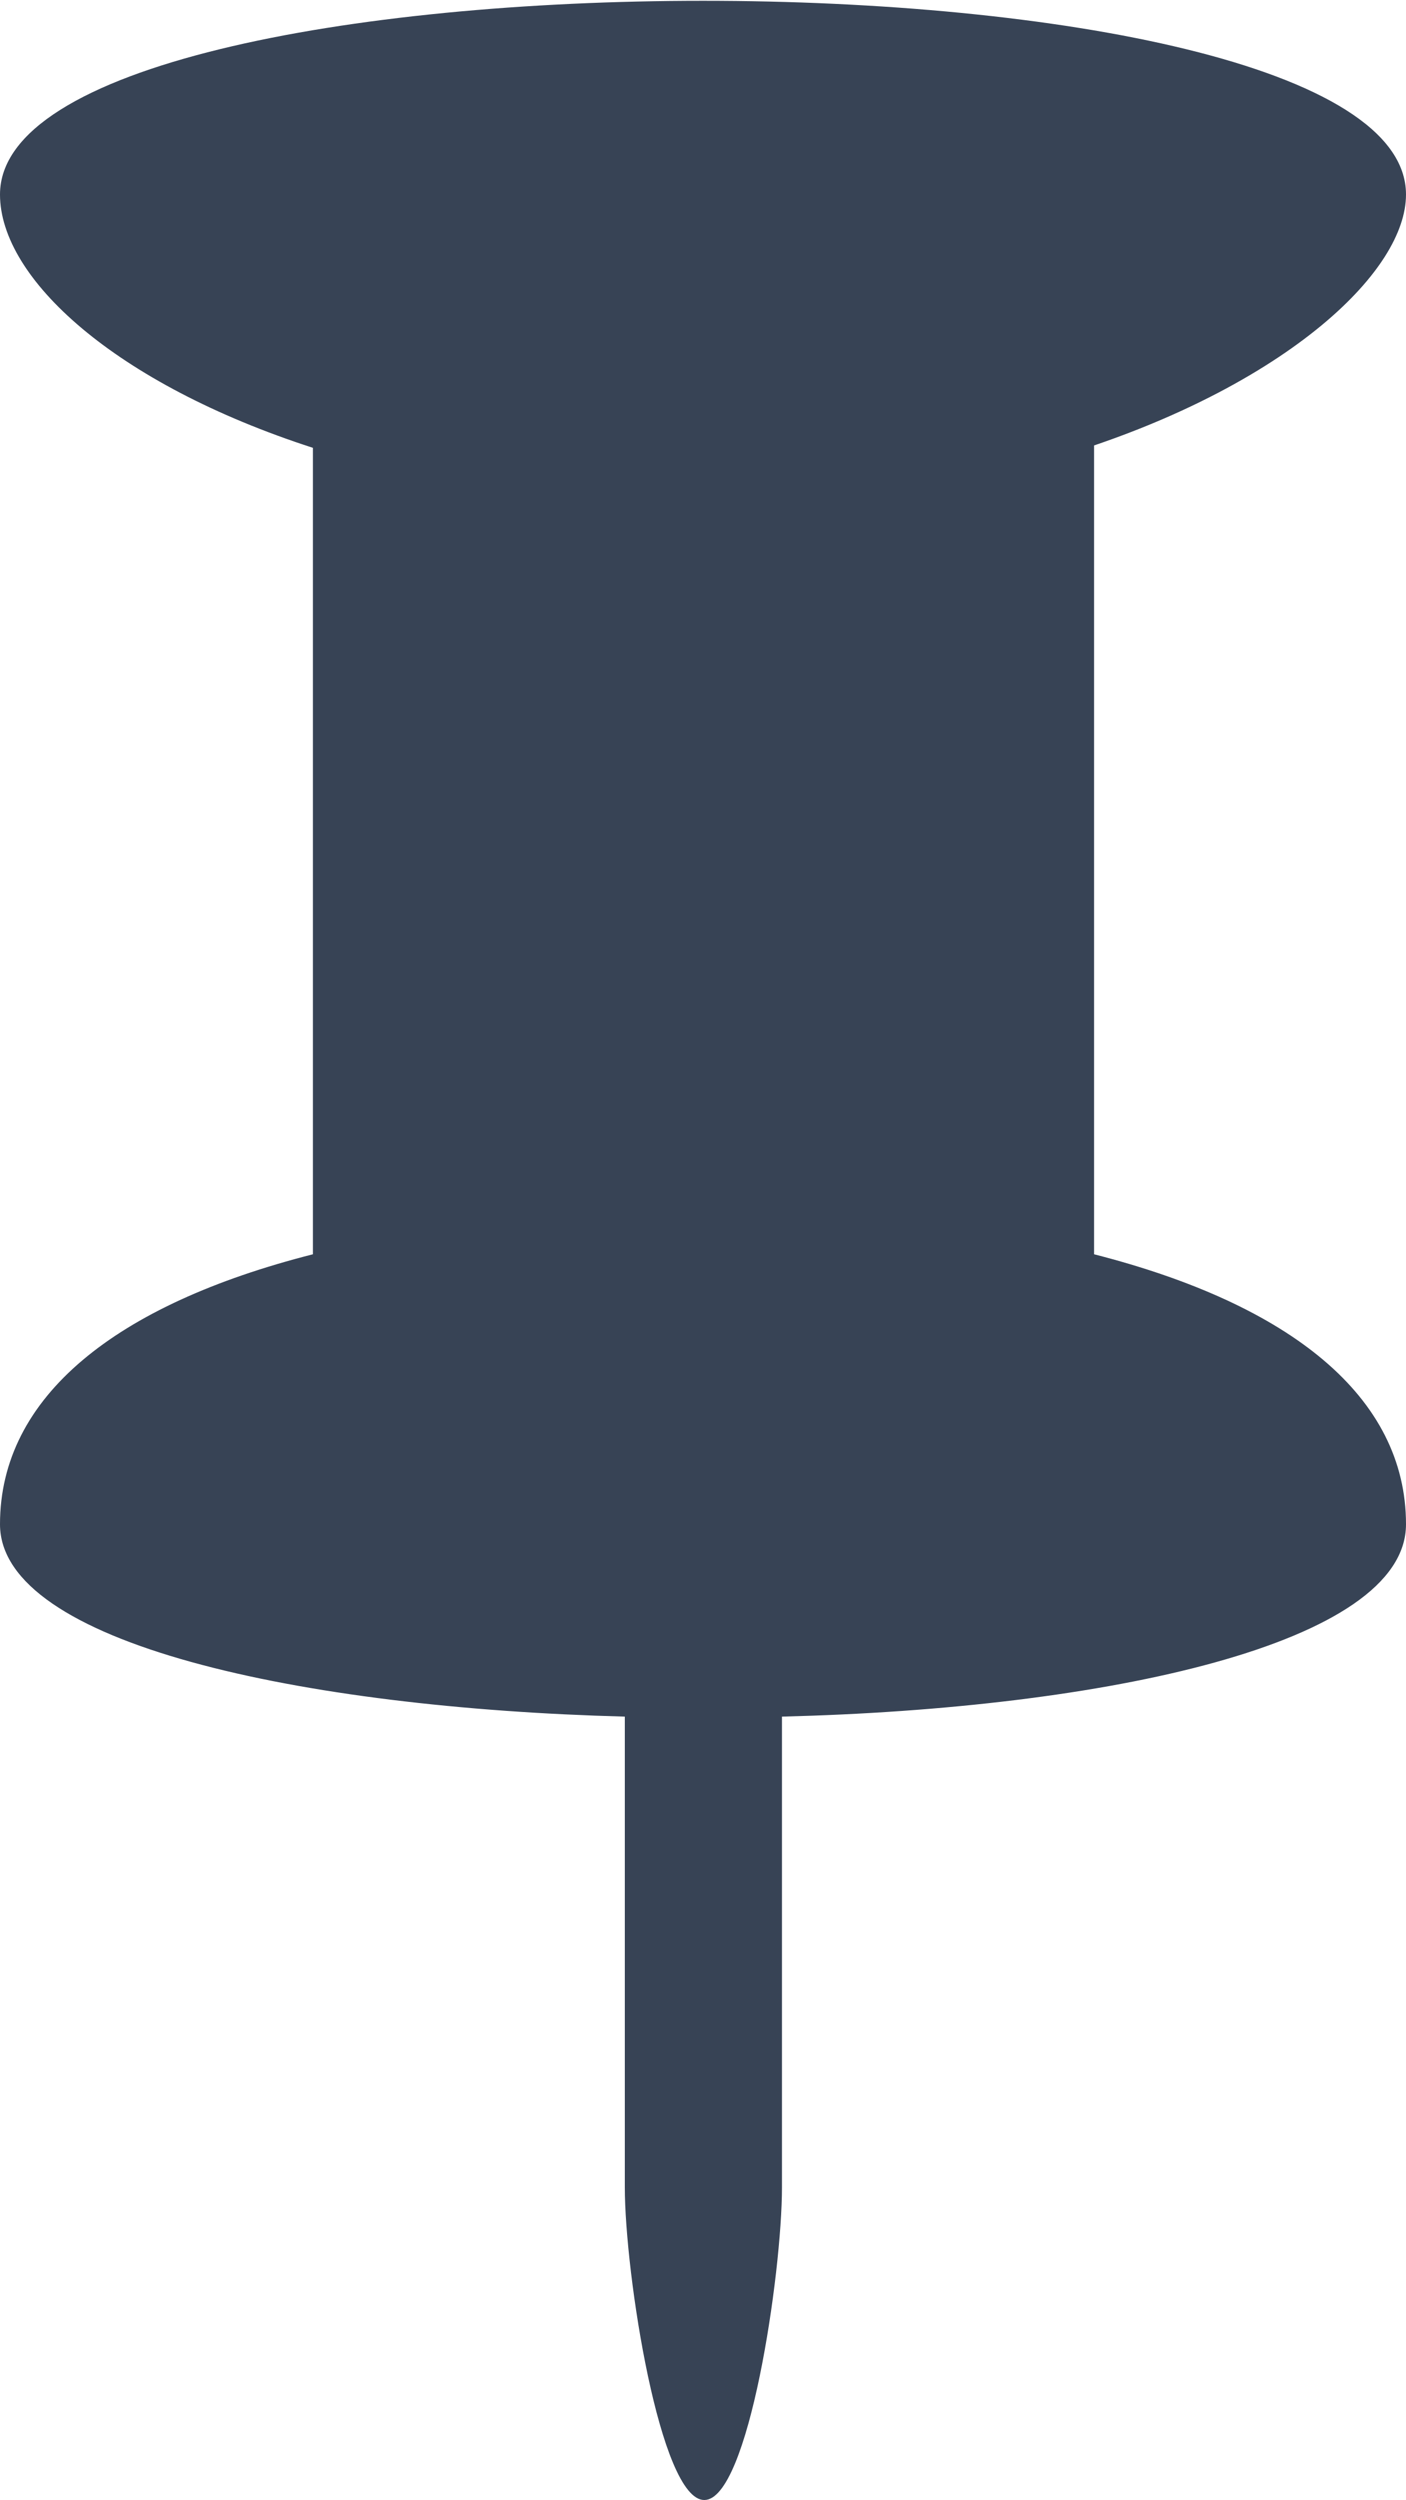 <svg id="Capa_1" data-name="Capa 1" xmlns="http://www.w3.org/2000/svg" width="7.077" height="12.583" viewBox="0 0 7.077 12.583">
  <defs>
    <style>
      .cls-1 {
        fill: #374355;
      }
    </style>
  </defs>
  <title>Metas</title>
  <path class="cls-1" d="M5.507,6.313V2.242c.99-.337,1.57-.879,1.57-1.263,0-1.3-7.077-1.3-7.077,0,0,.423.58.953,1.575,1.275V6.313C.58,6.566,0,7.031,0,7.672c0,.6,1.517.925,3.145.968v2.369c0,.434.177,1.574.4,1.574s.391-1.14.391-1.574V8.64C5.56,8.6,7.077,8.275,7.077,7.672c0-.641-.58-1.106-1.57-1.359Zm0,0"/>
</svg>

